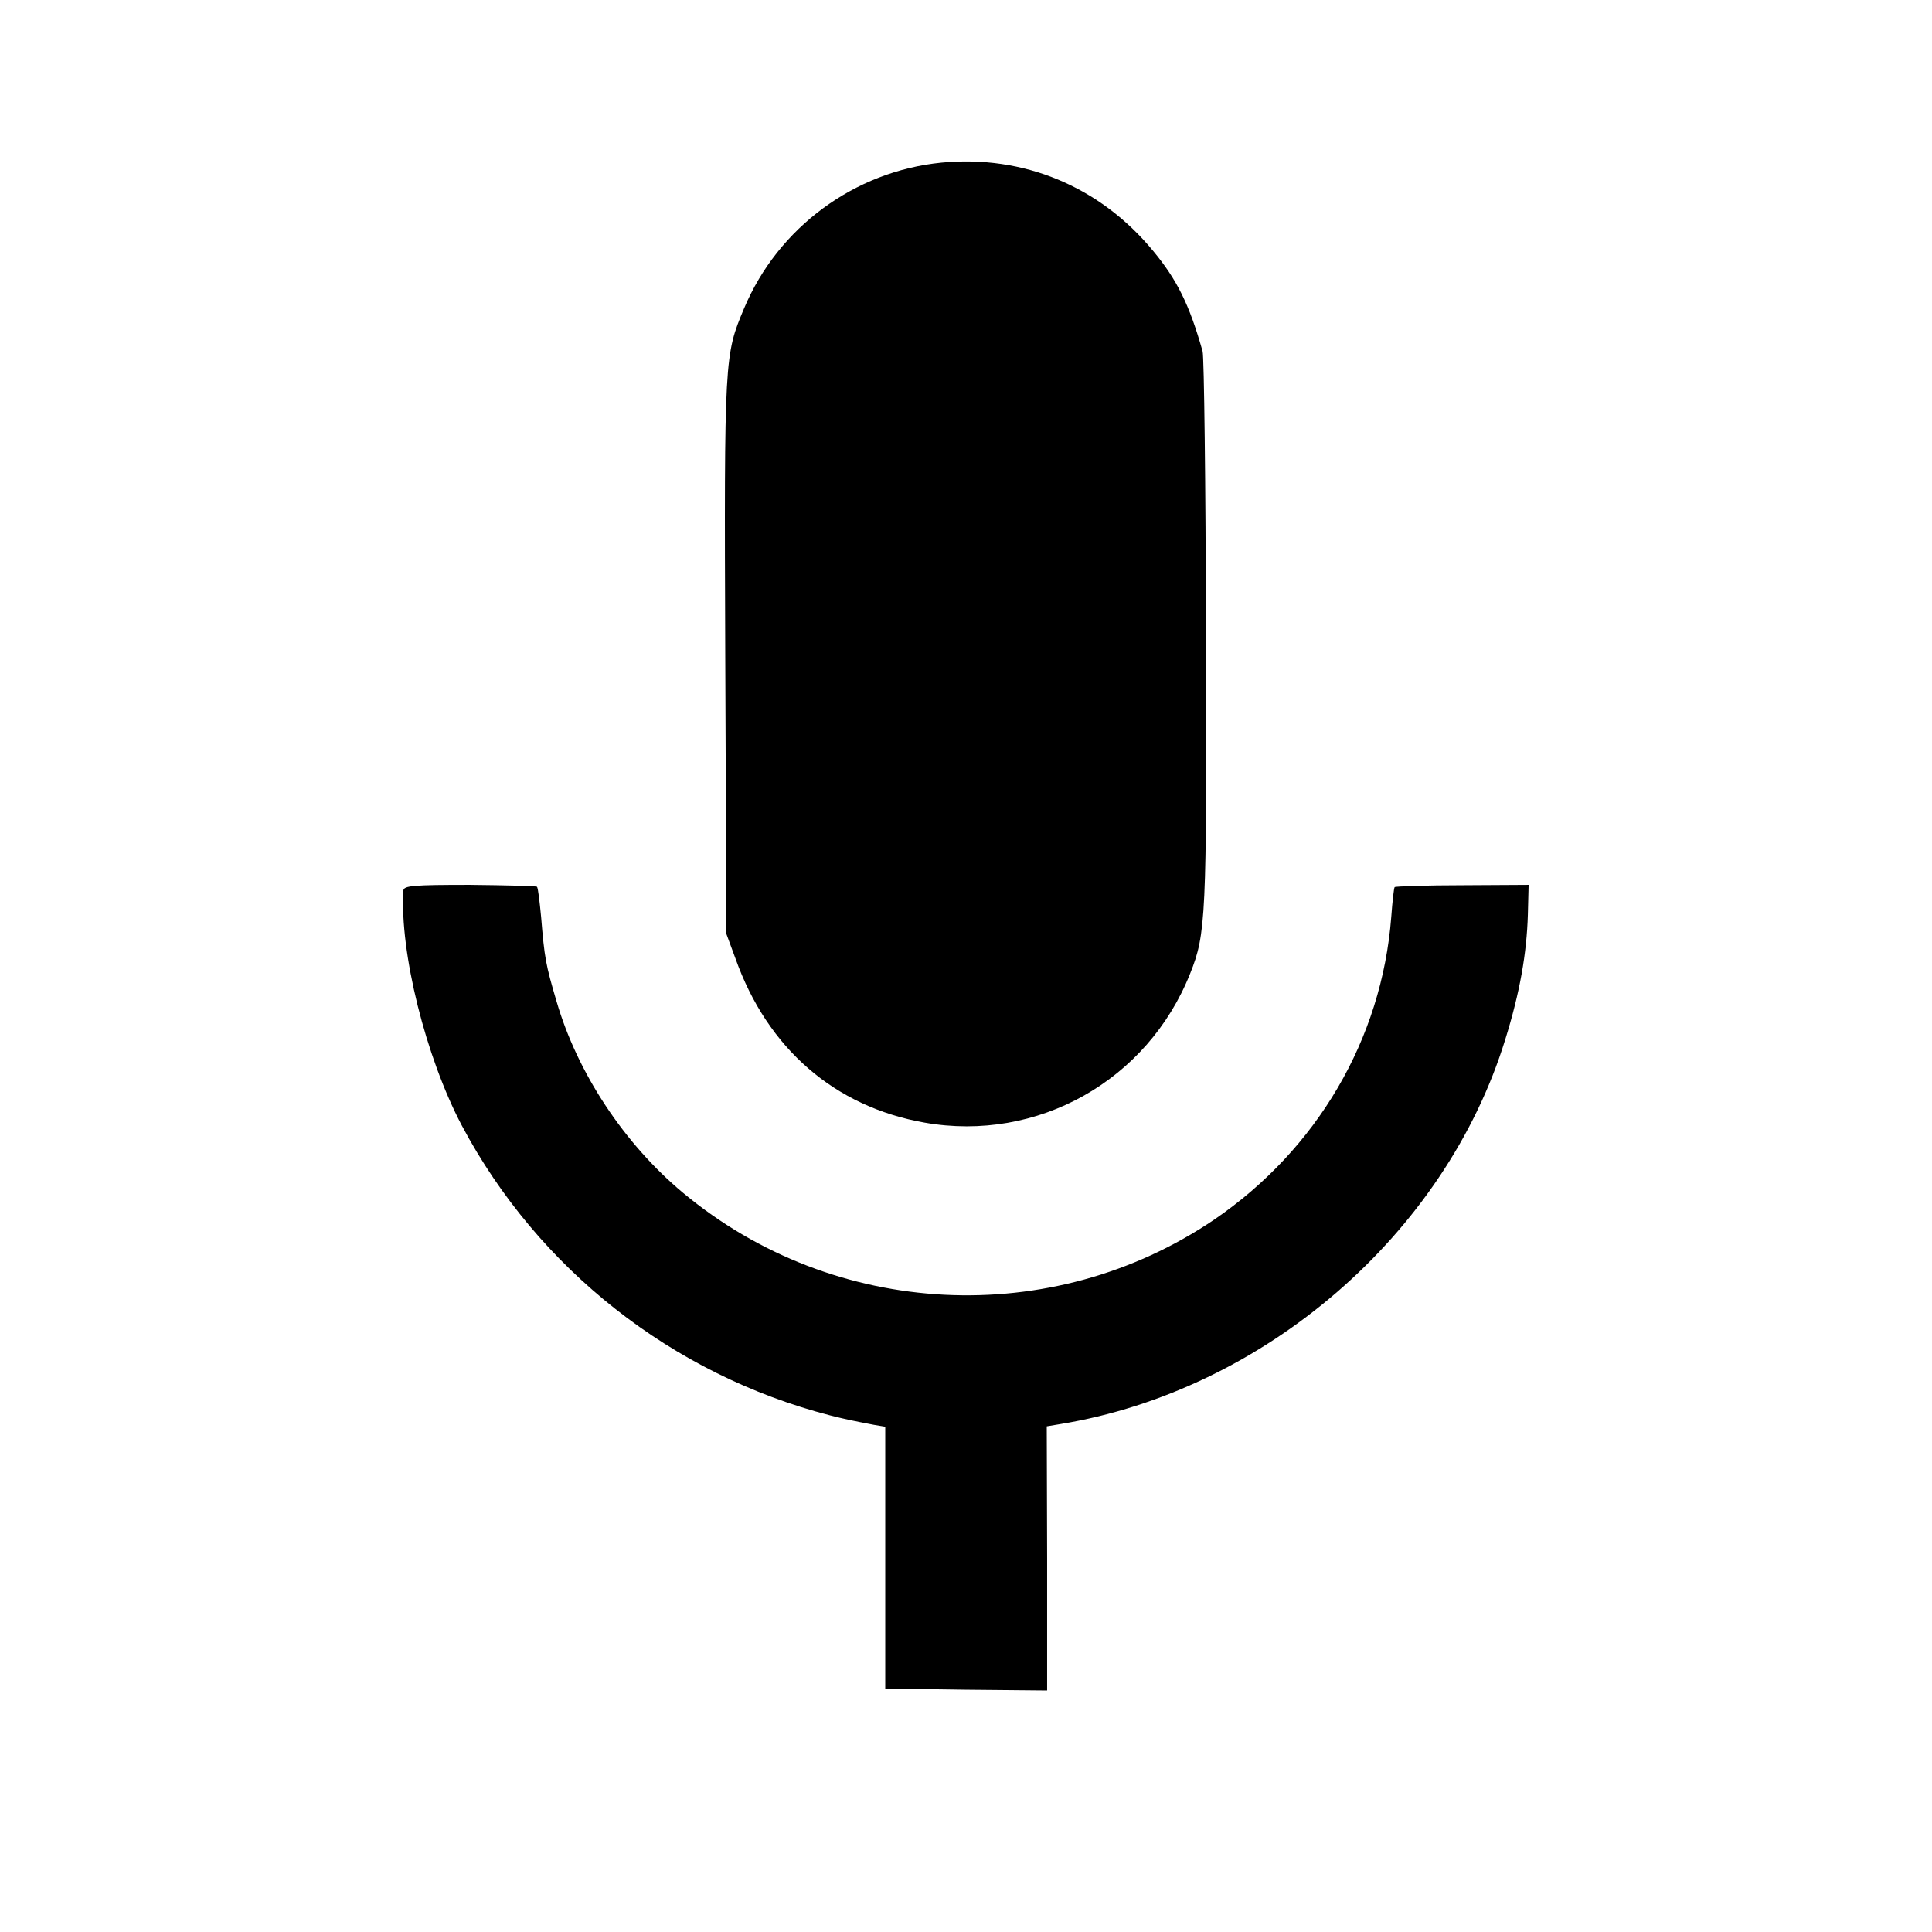 <?xml version="1.0" standalone="no"?>
<!DOCTYPE svg PUBLIC "-//W3C//DTD SVG 20010904//EN"
 "http://www.w3.org/TR/2001/REC-SVG-20010904/DTD/svg10.dtd">
<svg version="1.0" xmlns="http://www.w3.org/2000/svg"
 width="512pt" height="512pt" viewBox="0 0 512 512"
 preserveAspectRatio="xMidYMid meet">
<g transform="translate(0,512) scale(0.1,-0.1)"
fill="#000000" stroke="none">
<path d="M2495 4689 c-231 -23 -433 -172 -523 -386 -52 -124 -53 -126 -50
-920 l3 -738 24 -65 c85 -239 263 -393 501 -435 299 -53 591 111 704 395 42
105 44 148 42 903 -1 397 -5 733 -9 746 -35 124 -68 190 -131 266 -141 171
-344 255 -561 234z"/>
<path d="M1069 2760 c-10 -163 59 -441 155 -623 202 -380 558 -660 976 -768
44 -11 54 -13 116 -25 l30 -5 0 -347 0 -347 214 -3 215 -2 0 350 -1 350 36 6
c541 89 1020 503 1179 1019 39 125 57 229 60 331 l2 79 -175 -1 c-97 0 -178
-3 -180 -5 -2 -2 -6 -38 -9 -79 -25 -324 -197 -616 -469 -802 -431 -292 -1007
-263 -1408 71 -156 130 -280 318 -335 507 -29 98 -32 115 -41 224 -4 41 -8 77
-11 80 -2 2 -82 4 -178 5 -149 0 -175 -2 -176 -15z"/>
</g>
</svg>
